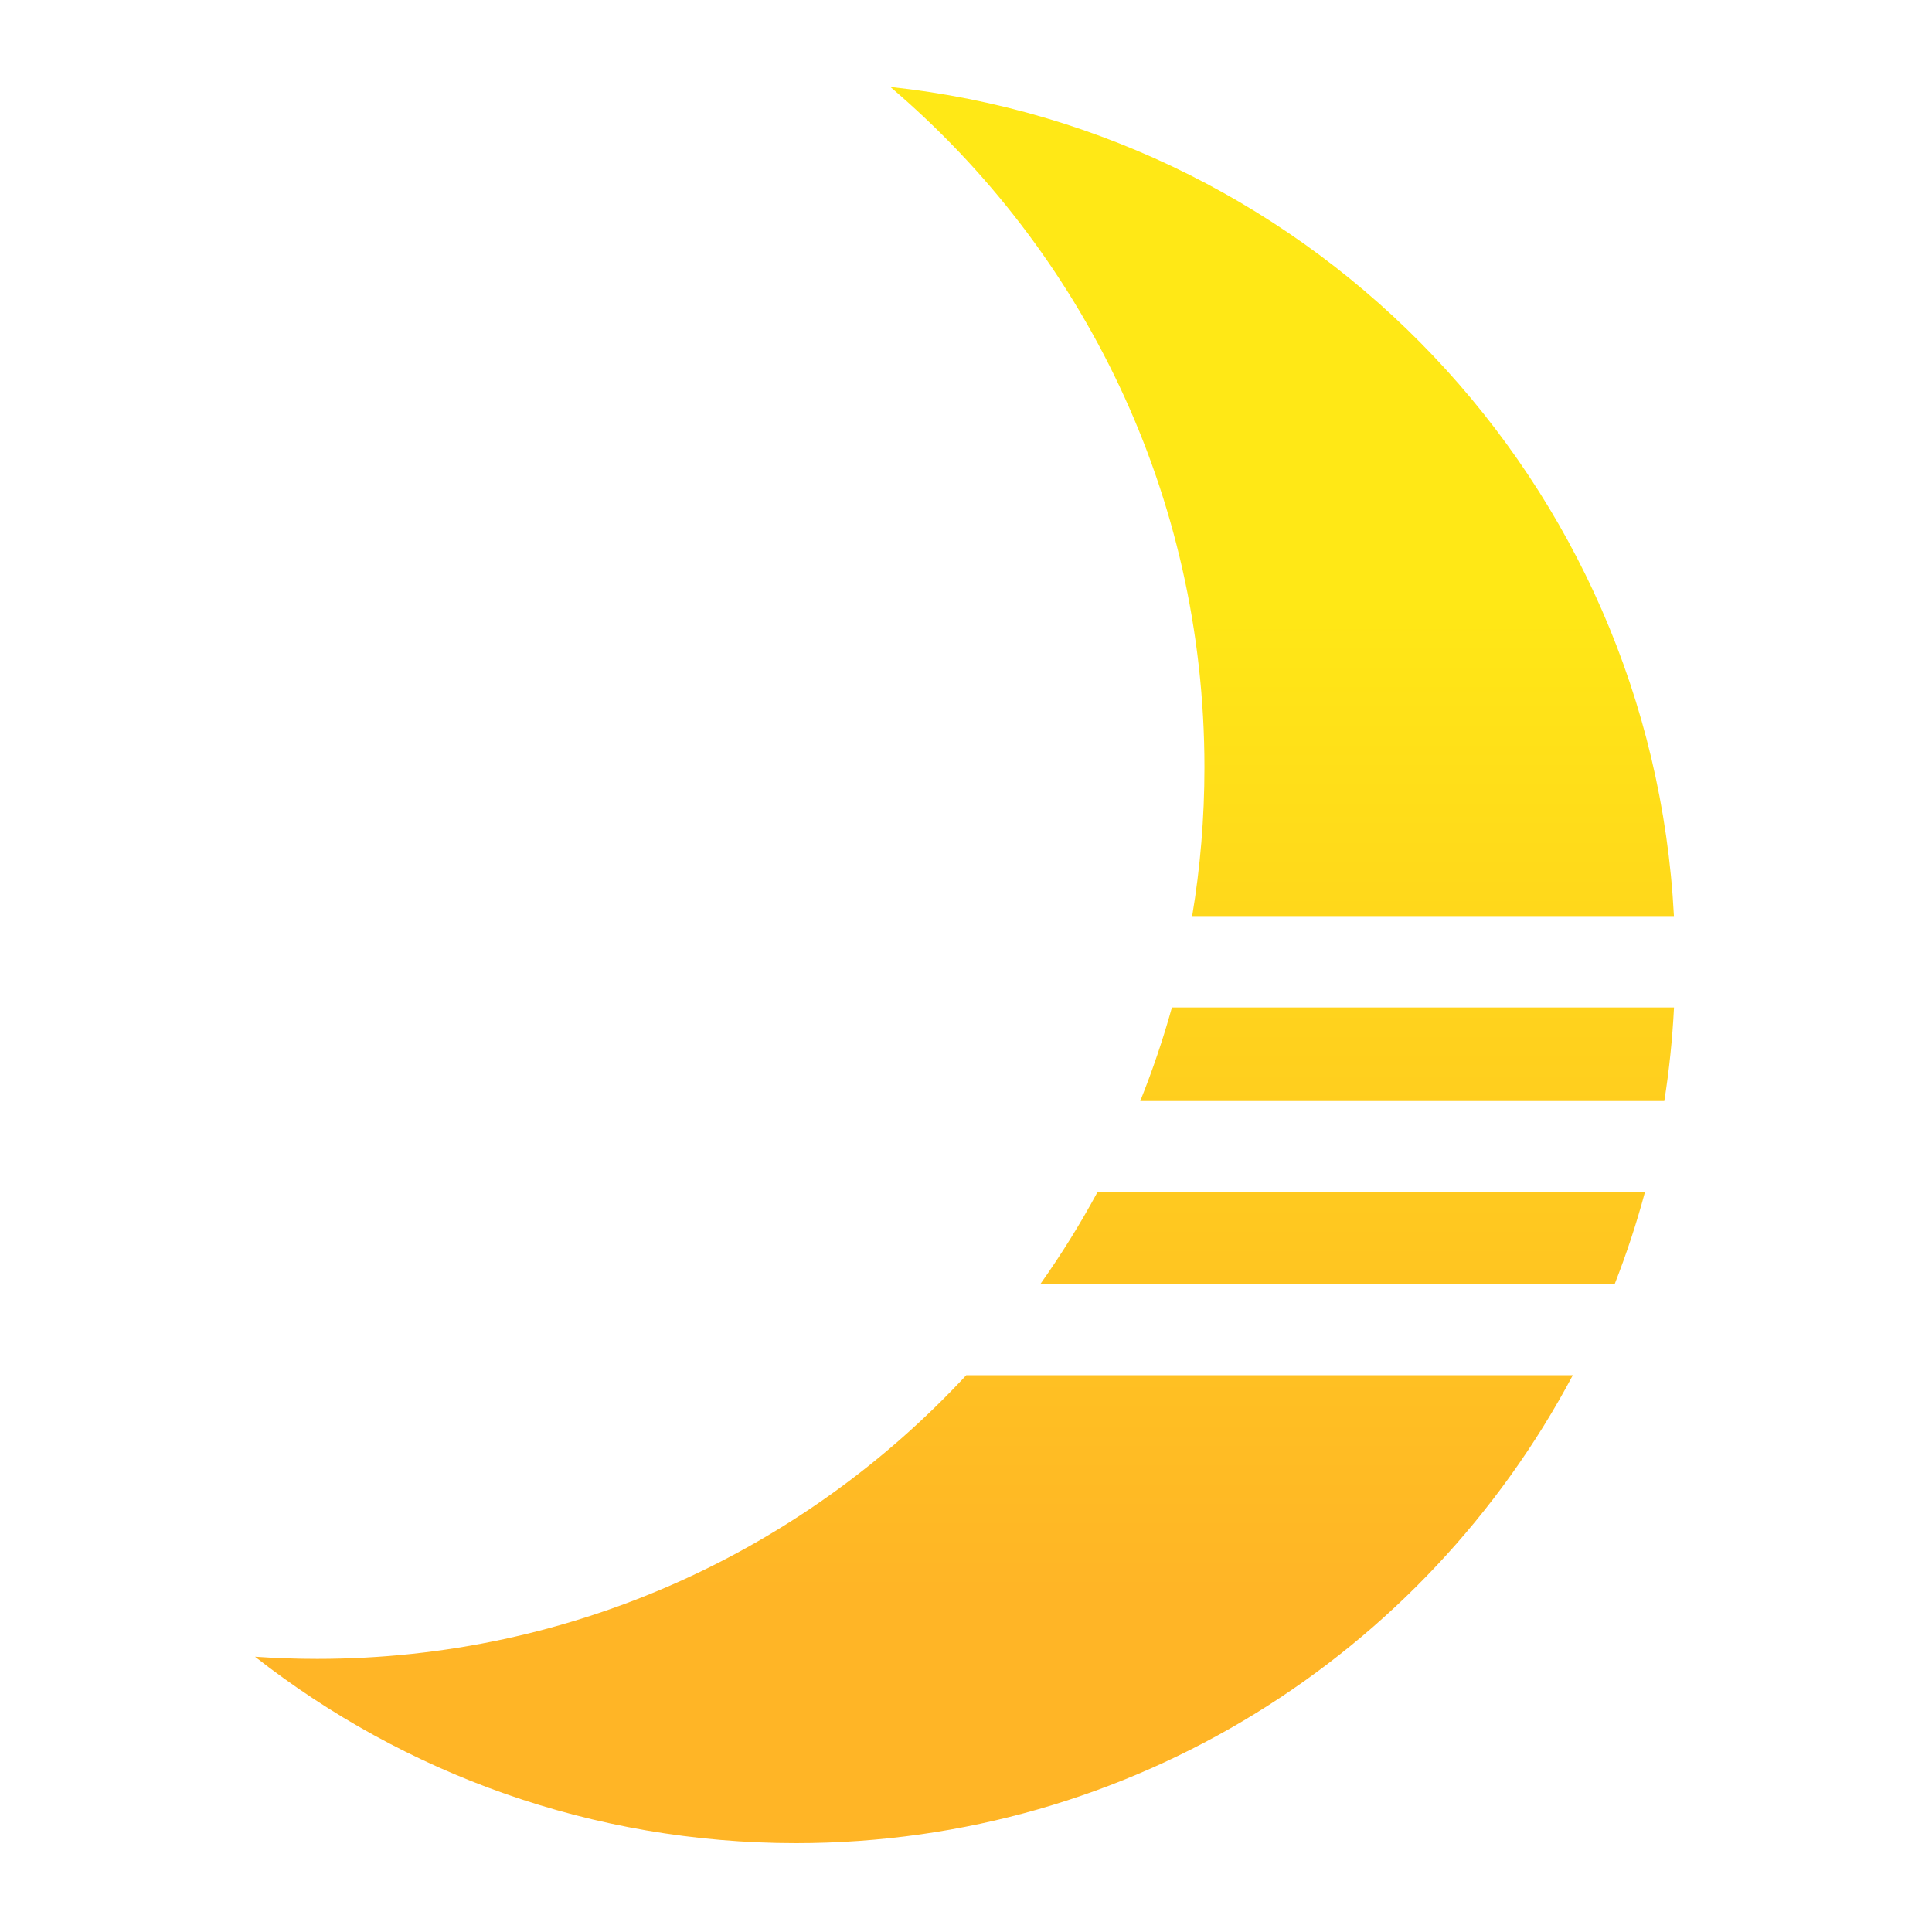 <svg width="1000" height="1000" viewBox="0 0 1000 1000" fill="none" xmlns="http://www.w3.org/2000/svg">
<path fill-rule="evenodd" clip-rule="evenodd" d="M606.579 521.465C601.988 538.003 596.503 554.166 590.18 569.9H861.443C863.949 554.013 865.635 537.853 866.458 521.465H606.579ZM538.559 664.517C549.271 649.398 559.098 633.603 567.965 617.208H851.374C847.027 633.35 841.817 649.137 835.797 664.517H538.559ZM500.122 711.825C416.291 802.152 296.8 858.633 164.18 858.633C153.362 858.633 142.631 858.257 132 857.518C209.211 917.972 306.406 954 412.001 954C586.248 954 737.62 855.898 814.071 711.825H500.122ZM617.065 474.156H866.418C854.782 249.922 681.356 68.571 460.844 45C560.291 129.637 623.419 256.024 623.419 397.226C623.419 423.437 621.244 449.138 617.065 474.156Z" fill="url(#paint0_linear)"/>
<defs>
<linearGradient id="paint0_linear" x1="498.831" y1="45" x2="498.831" y2="953.79" gradientUnits="userSpaceOnUse">
<stop offset="0.292" stop-color="#FFE816"/>
<stop offset="0.857" stop-color="#FFB526"/>
</linearGradient>
</defs>
</svg>
